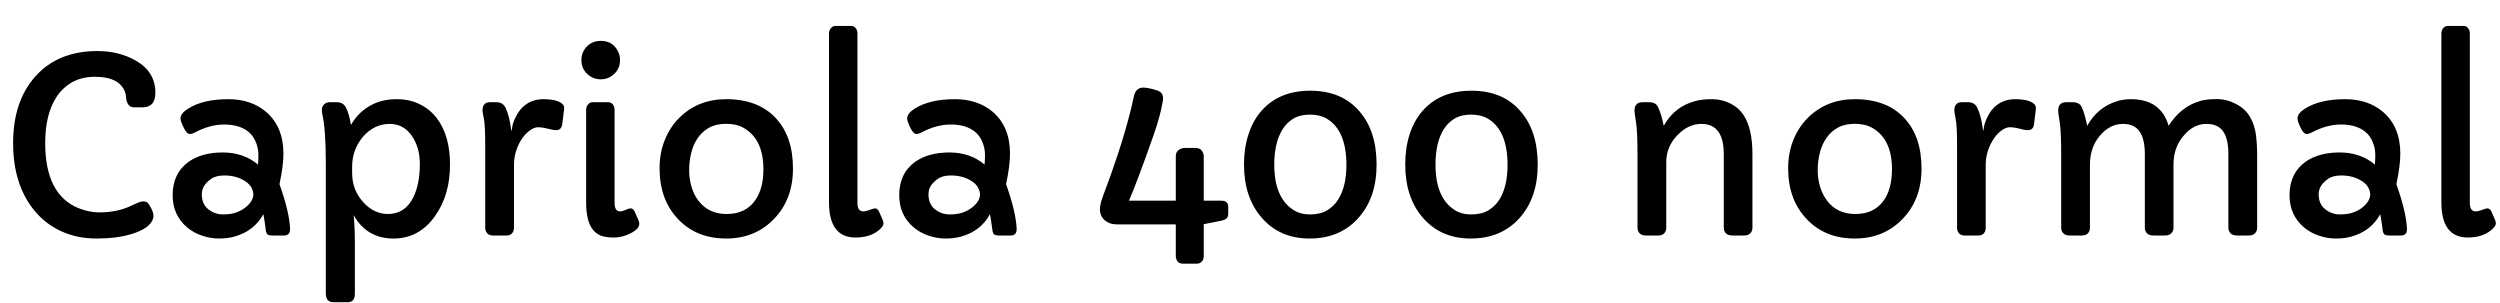 <svg xmlns="http://www.w3.org/2000/svg" xmlns:xlink="http://www.w3.org/1999/xlink" width="247.77" height="30"><path fill="black" d="M15.40 9.19L15.40 9.19Q15.40 10.64 14.11 10.64L14.11 10.64L13.30 10.64Q12.93 10.64 12.72 10.37Q12.52 10.09 12.49 9.60Q12.46 9.12 12.19 8.71Q11.92 8.31 11.50 8.06L11.50 8.06Q10.71 7.61 9.41 7.61Q8.11 7.61 7.15 8.15Q6.19 8.70 5.60 9.61L5.60 9.61Q4.48 11.32 4.48 14.18L4.48 14.18Q4.48 19.32 7.83 20.65L7.83 20.65Q8.86 21.05 9.84 21.05L9.84 21.05Q11.63 21.05 12.98 20.40L12.98 20.40L13.64 20.10Q13.96 19.96 14.20 19.96Q14.45 19.96 14.60 20.07Q14.75 20.19 14.98 20.63Q15.21 21.07 15.21 21.39Q15.21 21.71 14.99 22.03Q14.77 22.34 14.44 22.57L14.44 22.57Q13.86 22.95 13.05 23.19L13.05 23.19Q11.58 23.64 9.60 23.64Q7.63 23.64 6.08 22.92Q4.52 22.21 3.47 20.94L3.47 20.94Q1.30 18.36 1.30 14.18L1.30 14.18Q1.30 10.05 3.49 7.59L3.49 7.59Q5.73 5.06 9.66 5.06L9.66 5.06Q11.81 5.06 13.48 6.02L13.48 6.02Q15.40 7.13 15.40 9.19ZM28.75 22.72L28.75 22.72Q28.75 23.34 28.14 23.34L28.14 23.34L27 23.34Q26.54 23.34 26.45 23.16Q26.36 22.98 26.34 22.83Q26.33 22.69 26.30 22.48L26.30 22.48Q26.23 21.90 26.10 21.23L26.10 21.23Q25.18 22.91 23.23 23.45L23.23 23.45Q22.54 23.64 21.70 23.64Q20.87 23.64 20.04 23.36Q19.21 23.09 18.56 22.55L18.56 22.55Q17.11 21.33 17.11 19.35L17.11 19.35Q17.11 17.18 18.70 16.03L18.70 16.03Q20.02 15.11 22.08 15.11Q24.14 15.11 25.57 16.31L25.57 16.31Q25.61 15.91 25.61 15.32Q25.61 14.72 25.37 14.12Q25.14 13.52 24.70 13.13L24.70 13.13Q23.81 12.34 22.22 12.34L22.22 12.34Q20.79 12.34 19.31 13.13L19.31 13.13Q19.03 13.28 18.82 13.28L18.82 13.28Q18.50 13.28 18.21 12.66L18.21 12.66Q17.89 12.02 17.89 11.74L17.89 11.74Q17.89 11.23 18.67 10.75L18.67 10.75Q20.14 9.83 22.62 9.83L22.62 9.83Q24.87 9.83 26.34 11.06L26.34 11.06Q28.09 12.54 28.09 15.23L28.09 15.23Q28.09 16.43 27.70 18.25L27.70 18.25Q28.70 21.08 28.75 22.72ZM20.89 17.75Q20.41 18.11 20.21 18.46Q20.00 18.81 20.00 19.28Q20.00 19.76 20.17 20.13Q20.34 20.50 20.65 20.74L20.65 20.74Q21.29 21.25 22.10 21.25Q22.90 21.25 23.41 21.06Q23.93 20.87 24.30 20.58L24.30 20.58Q25.11 19.95 25.11 19.24L25.11 19.24Q25.04 18.36 24.14 17.86L24.14 17.86Q23.33 17.39 22.23 17.39L22.23 17.39Q21.38 17.39 20.89 17.75ZM35.05 21.32L35.05 21.32Q35.17 22.49 35.17 24.25L35.17 24.25L35.17 29.09Q35.17 29.95 34.48 29.95L34.48 29.95L33.02 29.95Q32.29 29.95 32.29 29.04L32.29 29.04L32.29 16.07Q32.29 12.77 31.93 11.26L31.93 11.26Q31.90 11.11 31.90 10.84Q31.90 10.57 32.12 10.35Q32.33 10.13 32.67 10.13L32.67 10.13L33.39 10.13Q34.03 10.13 34.30 10.69L34.30 10.69Q34.62 11.34 34.78 12.39L34.78 12.39Q35.60 10.96 37.02 10.30L37.02 10.30Q38.03 9.83 39.31 9.83Q40.59 9.83 41.60 10.33Q42.61 10.83 43.28 11.70L43.28 11.70Q44.60 13.42 44.60 16.31L44.60 16.31Q44.60 19.34 43.11 21.42L43.11 21.42Q41.54 23.64 39 23.64L39 23.64Q36.35 23.64 35.05 21.32ZM34.90 16.51L34.90 17.16Q34.90 18.84 36.02 20.06L36.02 20.06Q37.09 21.21 38.44 21.21L38.44 21.21Q40.14 21.21 40.96 19.56L40.96 19.56Q41.61 18.25 41.61 16.24L41.61 16.24Q41.61 14.63 40.84 13.50L40.84 13.50Q40.01 12.28 38.63 12.28L38.63 12.28Q37.07 12.28 35.96 13.57L35.96 13.57Q34.90 14.84 34.90 16.51L34.90 16.51ZM47.82 10.97L47.82 10.97Q47.82 10.13 48.56 10.13L48.56 10.13L49.20 10.13Q49.84 10.13 50.11 10.69L50.11 10.69Q50.50 11.51 50.67 12.95L50.67 12.95Q50.67 12.97 50.69 12.97Q50.71 12.97 50.77 12.57Q50.82 12.18 51.11 11.60Q51.39 11.02 51.80 10.62L51.80 10.62Q52.63 9.83 53.84 9.83L53.84 9.83Q55.18 9.83 55.71 10.28L55.71 10.28Q55.96 10.48 55.91 10.83L55.91 10.83L55.72 12.30Q55.65 12.90 55.11 12.90L55.11 12.90Q54.86 12.90 54.48 12.80L54.48 12.80Q53.75 12.61 53.33 12.61Q52.91 12.61 52.44 12.98Q51.97 13.35 51.63 13.90L51.63 13.90Q50.94 15.05 50.94 16.35L50.94 16.35L50.94 22.57Q50.94 22.90 50.75 23.12Q50.57 23.34 50.21 23.34L50.21 23.34L48.86 23.34Q48.48 23.34 48.29 23.12Q48.09 22.90 48.09 22.57L48.09 22.57L48.09 14.50Q48.09 12.43 47.96 11.77Q47.82 11.11 47.82 10.97ZM59.54 7.86L59.54 7.86Q58.75 7.86 58.18 7.31L58.18 7.31Q57.62 6.77 57.62 5.95L57.62 5.95Q57.62 5.16 58.18 4.59L58.18 4.59Q58.72 4.05 59.54 4.05L59.54 4.05Q60.80 4.05 61.30 5.20L61.30 5.20Q61.45 5.54 61.45 5.95L61.45 5.95Q61.45 6.77 60.89 7.31L60.89 7.31Q60.33 7.86 59.54 7.86ZM60.91 10.90L60.91 20.12Q60.91 20.95 61.46 20.95L61.46 20.95Q61.65 20.95 61.89 20.85L61.89 20.85Q62.34 20.65 62.51 20.65L62.51 20.65Q62.75 20.65 62.91 20.99L62.91 20.99L63.27 21.81Q63.36 22.01 63.36 22.18L63.36 22.18Q63.36 22.69 62.50 23.12L62.50 23.12Q61.68 23.54 60.87 23.54Q60.07 23.54 59.59 23.37Q59.11 23.19 58.77 22.78L58.77 22.78Q58.09 21.94 58.09 20.04L58.09 20.04L58.09 10.90Q58.09 10.57 58.28 10.35Q58.46 10.13 58.72 10.13L58.72 10.13L60.29 10.13Q60.56 10.13 60.74 10.35Q60.91 10.57 60.91 10.90L60.91 10.90ZM65.37 16.69L65.37 16.69Q65.37 15.16 65.88 13.89Q66.39 12.62 67.28 11.72L67.28 11.72Q69.14 9.83 71.98 9.83L71.98 9.83Q75.15 9.83 76.90 11.72L76.90 11.72Q78.59 13.54 78.59 16.71L78.59 16.71Q78.59 19.78 76.68 21.73L76.68 21.73Q74.81 23.64 71.98 23.64L71.98 23.64Q68.99 23.64 67.17 21.68L67.17 21.68Q65.37 19.77 65.37 16.69ZM69.13 13.71Q68.70 14.36 68.50 15.18Q68.30 16.01 68.30 16.86Q68.30 17.71 68.53 18.49Q68.75 19.27 69.21 19.88L69.21 19.88Q70.22 21.21 72.02 21.21L72.02 21.21Q73.86 21.21 74.81 19.90L74.81 19.90Q75.66 18.75 75.66 16.77L75.66 16.77Q75.66 13.80 73.71 12.68L73.71 12.68Q73.00 12.27 71.98 12.27Q70.97 12.27 70.27 12.66Q69.57 13.05 69.13 13.71ZM84.98 3.33L84.98 20.12Q84.98 20.95 85.57 20.95L85.57 20.95Q85.76 20.95 86.05 20.85L86.05 20.85Q86.59 20.65 86.71 20.65L86.71 20.65Q86.98 20.65 87.13 20.99L87.13 20.99L87.49 21.82Q87.56 22.00 87.56 22.15L87.56 22.15Q87.56 22.42 87.12 22.80L87.12 22.80Q86.23 23.54 84.79 23.54L84.79 23.54Q82.16 23.54 82.16 20.04L82.16 20.04L82.16 3.33Q82.16 3.01 82.35 2.79Q82.54 2.57 82.79 2.57L82.79 2.57L84.36 2.57Q84.63 2.57 84.81 2.79Q84.98 3.01 84.98 3.33L84.98 3.33ZM100.76 22.72L100.76 22.72Q100.76 23.34 100.15 23.34L100.15 23.34L99.01 23.34Q98.55 23.34 98.46 23.16Q98.37 22.98 98.36 22.83Q98.34 22.69 98.31 22.48L98.31 22.48Q98.24 21.90 98.11 21.23L98.11 21.23Q97.20 22.91 95.24 23.45L95.24 23.45Q94.55 23.64 93.71 23.64Q92.88 23.64 92.05 23.36Q91.22 23.09 90.57 22.55L90.57 22.55Q89.12 21.33 89.12 19.35L89.12 19.35Q89.12 17.18 90.71 16.03L90.71 16.03Q92.03 15.11 94.09 15.11Q96.15 15.11 97.58 16.31L97.58 16.31Q97.62 15.91 97.62 15.32Q97.62 14.72 97.38 14.12Q97.15 13.52 96.71 13.13L96.71 13.13Q95.82 12.34 94.23 12.34L94.23 12.34Q92.80 12.34 91.32 13.13L91.32 13.13Q91.04 13.28 90.83 13.28L90.83 13.28Q90.52 13.28 90.22 12.66L90.22 12.66Q89.91 12.02 89.91 11.74L89.91 11.74Q89.91 11.23 90.68 10.75L90.68 10.75Q92.16 9.83 94.63 9.83L94.63 9.83Q96.88 9.83 98.36 11.06L98.36 11.06Q100.10 12.54 100.10 15.23L100.10 15.23Q100.10 16.43 99.71 18.25L99.71 18.25Q100.71 21.08 100.76 22.72ZM92.91 17.75Q92.43 18.11 92.22 18.46Q92.02 18.81 92.02 19.28Q92.02 19.76 92.19 20.13Q92.36 20.50 92.66 20.74L92.66 20.74Q93.30 21.25 94.11 21.25Q94.91 21.25 95.43 21.06Q95.94 20.87 96.32 20.58L96.32 20.58Q97.13 19.95 97.13 19.24L97.13 19.24Q97.05 18.36 96.15 17.86L96.15 17.86Q95.34 17.39 94.24 17.39L94.24 17.39Q93.39 17.39 92.91 17.75ZM119.30 19.89L121.04 19.89Q121.73 19.89 121.73 20.51L121.73 20.51L121.73 21.14Q121.73 21.48 121.57 21.64Q121.41 21.80 121.00 21.88L121.00 21.88L119.30 22.22L119.30 25.39Q119.30 25.73 119.10 25.93Q118.91 26.13 118.61 26.13L118.61 26.13L117.21 26.13Q116.88 26.13 116.71 25.91Q116.53 25.69 116.53 25.34L116.53 25.34L116.53 22.24L110.72 22.24Q109.95 22.24 109.48 21.82Q109.01 21.40 109.01 20.72L109.01 20.72Q109.01 20.25 109.32 19.42L109.32 19.42L110.10 17.30Q111.69 12.82 112.38 9.53L112.38 9.53Q112.57 8.68 113.32 8.68L113.32 8.68Q113.78 8.68 114.68 8.96L114.68 8.96Q115.41 9.20 115.24 10.04L115.24 10.04Q115.01 11.45 114.30 13.48L114.30 13.48Q112.66 18.13 111.89 19.89L111.89 19.89L116.53 19.89L116.53 15.49Q116.53 15.08 116.81 14.87Q117.09 14.66 117.47 14.66L117.47 14.66L118.44 14.66Q118.91 14.66 119.10 14.92Q119.30 15.18 119.30 15.47L119.30 15.47L119.30 19.89ZM123.29 16.30L123.29 16.30Q123.29 14.68 123.73 13.33Q124.16 11.98 124.99 11.02L124.99 11.02Q126.75 8.99 129.86 8.99L129.86 8.99Q132.97 8.99 134.72 11.02L134.72 11.02Q136.43 12.97 136.43 16.32L136.43 16.32Q136.43 19.61 134.61 21.62L134.61 21.62Q132.80 23.64 129.79 23.64L129.79 23.64Q126.83 23.64 125.04 21.57L125.04 21.57Q123.29 19.56 123.29 16.30ZM128.16 20.79L128.16 20.79Q128.84 21.25 129.85 21.25Q130.86 21.25 131.54 20.84Q132.22 20.43 132.64 19.75L132.64 19.75Q133.44 18.46 133.44 16.35L133.44 16.35Q133.44 12.94 131.51 11.77L131.51 11.77Q130.82 11.36 129.83 11.36Q128.84 11.36 128.16 11.77Q127.49 12.19 127.08 12.87L127.08 12.87Q126.29 14.16 126.29 16.32L126.29 16.32Q126.29 19.57 128.16 20.79ZM139.27 16.30L139.27 16.30Q139.27 14.68 139.70 13.33Q140.13 11.98 140.96 11.02L140.96 11.02Q142.72 8.99 145.83 8.99L145.83 8.99Q148.95 8.99 150.69 11.02L150.69 11.02Q152.40 12.97 152.40 16.32L152.40 16.32Q152.40 19.61 150.59 21.62L150.59 21.62Q148.77 23.64 145.76 23.64L145.76 23.64Q142.80 23.64 141.01 21.57L141.01 21.57Q139.27 19.56 139.27 16.30ZM144.13 20.79L144.13 20.79Q144.81 21.25 145.82 21.25Q146.84 21.25 147.52 20.84Q148.20 20.43 148.62 19.75L148.62 19.75Q149.41 18.46 149.41 16.35L149.41 16.35Q149.41 12.94 147.48 11.77L147.48 11.77Q146.79 11.36 145.80 11.36Q144.81 11.36 144.13 11.77Q143.46 12.19 143.05 12.87L143.05 12.87Q142.27 14.16 142.27 16.32L142.27 16.32Q142.27 19.57 144.13 20.79ZM161.99 10.97L161.99 10.97Q161.99 10.13 162.80 10.13L162.80 10.13L163.44 10.13Q164.10 10.13 164.33 10.62L164.33 10.62Q164.66 11.32 164.89 12.47L164.89 12.47Q165.95 10.55 168.04 10.01L168.04 10.01Q168.69 9.83 169.67 9.83Q170.65 9.83 171.48 10.25Q172.31 10.66 172.79 11.39L172.79 11.39Q173.68 12.71 173.68 15.29L173.68 15.29L173.68 22.57Q173.68 22.90 173.47 23.12Q173.26 23.34 172.85 23.34L172.85 23.34L171.70 23.34Q171.26 23.34 171.05 23.12Q170.84 22.90 170.84 22.57L170.84 22.57L170.84 15.28Q170.84 12.28 168.63 12.28L168.63 12.28Q167.34 12.28 166.28 13.36L166.28 13.36Q165.14 14.52 165.14 16.05L165.14 16.05L165.14 22.57Q165.14 22.90 164.94 23.12Q164.74 23.34 164.33 23.34L164.33 23.34L163.13 23.34Q162.71 23.34 162.50 23.12Q162.29 22.90 162.29 22.57L162.29 22.57L162.29 15.38Q162.29 13.02 162.14 12.09Q161.99 11.16 161.99 10.97ZM177.22 16.69L177.22 16.69Q177.22 15.16 177.73 13.89Q178.24 12.62 179.13 11.72L179.13 11.72Q181.00 9.83 183.83 9.83L183.83 9.83Q187.01 9.83 188.75 11.72L188.75 11.72Q190.44 13.54 190.44 16.71L190.44 16.71Q190.44 19.78 188.53 21.73L188.53 21.73Q186.67 23.64 183.83 23.64L183.83 23.64Q180.84 23.64 179.03 21.68L179.03 21.68Q177.22 19.77 177.22 16.69ZM180.99 13.71Q180.55 14.36 180.35 15.18Q180.15 16.01 180.15 16.86Q180.15 17.71 180.38 18.49Q180.61 19.27 181.07 19.88L181.07 19.88Q182.07 21.21 183.88 21.21L183.88 21.21Q185.72 21.21 186.67 19.90L186.67 19.90Q187.51 18.75 187.51 16.77L187.51 16.77Q187.51 13.80 185.57 12.68L185.57 12.68Q184.85 12.27 183.84 12.27Q182.82 12.27 182.13 12.66Q181.43 13.05 180.99 13.71ZM193.69 10.97L193.69 10.97Q193.69 10.13 194.43 10.13L194.43 10.13L195.06 10.13Q195.70 10.13 195.97 10.69L195.97 10.69Q196.36 11.51 196.54 12.95L196.54 12.95Q196.54 12.97 196.55 12.97Q196.57 12.97 196.63 12.57Q196.69 12.18 196.97 11.60Q197.25 11.02 197.66 10.62L197.66 10.62Q198.49 9.83 199.70 9.83L199.70 9.83Q201.05 9.83 201.57 10.28L201.57 10.28Q201.82 10.48 201.77 10.83L201.77 10.83L201.59 12.30Q201.52 12.90 200.98 12.90L200.98 12.90Q200.72 12.90 200.34 12.80L200.34 12.80Q199.62 12.61 199.20 12.61Q198.77 12.61 198.30 12.98Q197.84 13.35 197.50 13.90L197.50 13.90Q196.80 15.05 196.80 16.35L196.80 16.35L196.80 22.57Q196.80 22.90 196.62 23.12Q196.43 23.34 196.08 23.34L196.08 23.34L194.72 23.34Q194.34 23.34 194.15 23.12Q193.96 22.90 193.96 22.57L193.96 22.57L193.96 14.50Q193.96 12.43 193.82 11.77Q193.69 11.11 193.69 10.97ZM211.20 9.83L211.20 9.83Q214.15 9.83 214.93 12.47L214.93 12.47Q216.11 10.58 218.04 10.01L218.04 10.01Q218.70 9.82 219.69 9.82Q220.69 9.82 221.62 10.31Q222.55 10.80 223.00 11.60Q223.45 12.39 223.58 13.34Q223.70 14.29 223.70 15.38L223.70 15.38L223.70 22.57Q223.70 22.90 223.49 23.12Q223.28 23.34 222.87 23.34L222.87 23.34L221.72 23.34Q221.27 23.34 221.06 23.12Q220.85 22.90 220.85 22.57L220.85 22.57L220.85 15.27Q220.85 13.76 220.33 13.02Q219.81 12.28 218.68 12.28L218.68 12.28Q217.41 12.28 216.45 13.41L216.45 13.41Q215.41 14.58 215.41 16.31L215.41 16.31L215.41 22.57Q215.41 22.90 215.20 23.12Q214.99 23.34 214.58 23.34L214.58 23.34L213.43 23.34Q212.99 23.34 212.78 23.12Q212.57 22.90 212.57 22.57L212.57 22.57L212.57 15.27Q212.57 13.76 212.04 13.02Q211.52 12.28 210.40 12.28L210.40 12.28Q209.12 12.28 208.15 13.41L208.15 13.41Q207.13 14.58 207.13 16.31L207.13 16.31L207.13 22.57Q207.13 22.90 206.93 23.12Q206.73 23.34 206.32 23.34L206.32 23.34L205.11 23.34Q204.70 23.34 204.49 23.12Q204.28 22.90 204.28 22.57L204.28 22.57L204.28 15.38Q204.28 13.02 204.13 12.09Q203.98 11.16 203.98 10.97L203.98 10.97Q203.98 10.13 204.79 10.13L204.79 10.13L205.43 10.13Q206.09 10.13 206.32 10.62L206.32 10.62Q206.60 11.21 206.86 12.47L206.86 12.47Q207.88 10.63 209.81 10.03L209.81 10.03Q210.47 9.83 211.20 9.83ZM238.55 22.72L238.55 22.72Q238.55 23.34 237.94 23.34L237.94 23.34L236.80 23.34Q236.34 23.34 236.25 23.16Q236.16 22.98 236.14 22.83Q236.13 22.69 236.10 22.48L236.10 22.48Q236.03 21.90 235.90 21.23L235.90 21.23Q234.98 22.91 233.03 23.45L233.03 23.45Q232.34 23.64 231.50 23.64Q230.67 23.64 229.84 23.36Q229.01 23.09 228.36 22.55L228.36 22.55Q226.91 21.33 226.91 19.35L226.91 19.35Q226.91 17.18 228.50 16.03L228.50 16.03Q229.82 15.11 231.88 15.11Q233.94 15.11 235.37 16.31L235.37 16.31Q235.41 15.91 235.41 15.32Q235.41 14.72 235.17 14.12Q234.94 13.52 234.50 13.13L234.50 13.13Q233.61 12.34 232.02 12.34L232.02 12.34Q230.59 12.34 229.11 13.13L229.11 13.13Q228.83 13.28 228.62 13.28L228.62 13.28Q228.30 13.28 228.01 12.66L228.01 12.66Q227.70 12.02 227.70 11.74L227.70 11.74Q227.70 11.23 228.47 10.75L228.47 10.75Q229.95 9.83 232.42 9.83L232.42 9.83Q234.67 9.83 236.14 11.06L236.14 11.06Q237.89 12.54 237.89 15.23L237.89 15.23Q237.89 16.43 237.50 18.25L237.50 18.25Q238.50 21.08 238.55 22.72ZM230.70 17.75Q230.21 18.11 230.01 18.46Q229.80 18.81 229.80 19.28Q229.80 19.76 229.97 20.13Q230.14 20.50 230.45 20.74L230.45 20.74Q231.09 21.25 231.90 21.25Q232.70 21.25 233.21 21.06Q233.73 20.87 234.11 20.58L234.11 20.58Q234.91 19.95 234.91 19.24L234.91 19.24Q234.84 18.36 233.94 17.86L233.94 17.86Q233.13 17.39 232.03 17.39L232.03 17.39Q231.18 17.39 230.70 17.75ZM244.78 3.33L244.78 20.12Q244.78 20.95 245.37 20.95L245.37 20.95Q245.55 20.95 245.85 20.85L245.85 20.85Q246.39 20.65 246.50 20.65L246.50 20.65Q246.77 20.65 246.93 20.99L246.93 20.99L247.29 21.82Q247.36 22.00 247.36 22.15L247.36 22.15Q247.36 22.42 246.91 22.80L246.91 22.80Q246.02 23.54 244.58 23.54L244.58 23.54Q241.96 23.54 241.96 20.04L241.96 20.04L241.96 3.33Q241.96 3.01 242.14 2.79Q242.33 2.57 242.59 2.57L242.59 2.57L244.16 2.57Q244.43 2.57 244.61 2.79Q244.78 3.01 244.78 3.33L244.78 3.33Z"/></svg>